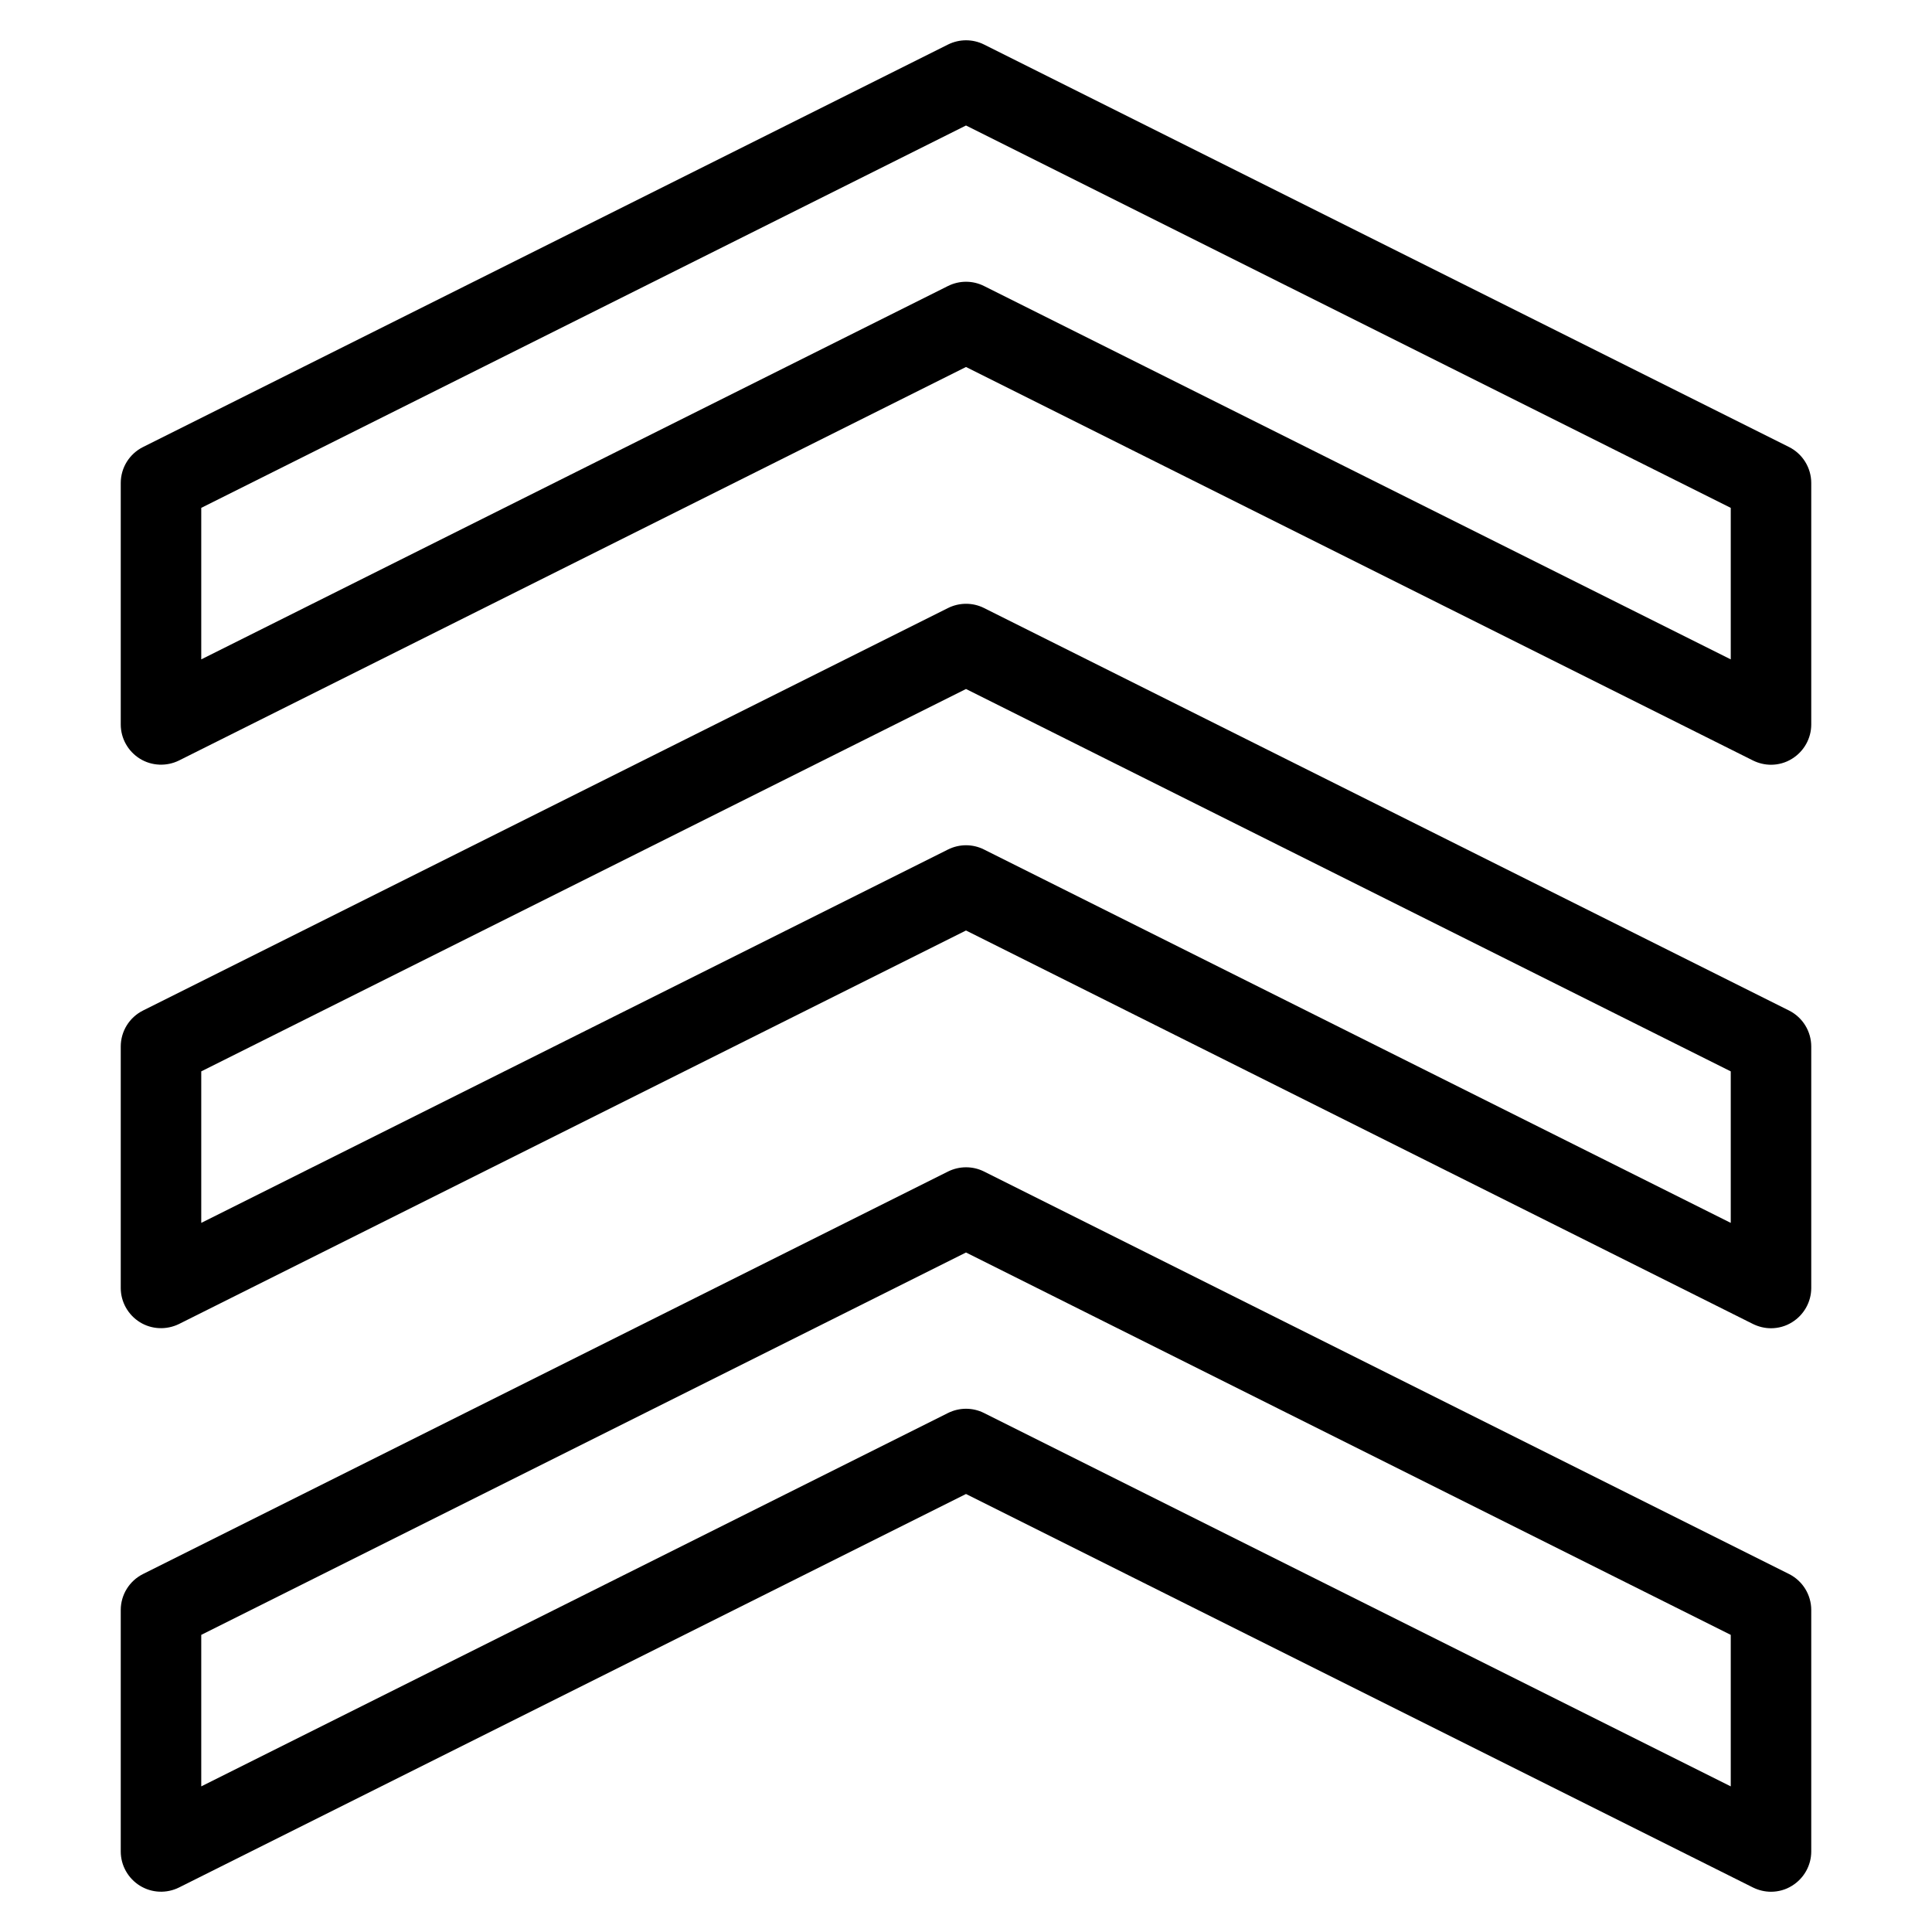 <?xml version="1.0" encoding="iso-8859-1"?>
<!-- Generator: Adobe Illustrator 19.0.0, SVG Export Plug-In . SVG Version: 6.00 Build 0)  -->
<svg version="1.1" id="Layer_1" xmlns="http://www.w3.org/2000/svg" xmlns:xlink="http://www.w3.org/1999/xlink" x="0px" y="0px"
	 viewBox="0 0 24 24" style="enable-background:new 0 0 24 24;" xml:space="preserve">
<g>
	<g>
		<path d="M22.224,12.553l-10-5c-0.14-0.07-0.306-0.07-0.447,0l-10,5C1.607,12.638,1.5,12.811,1.5,13v3
			c0,0.173,0.091,0.334,0.238,0.425c0.147,0.091,0.331,0.098,0.486,0.022L12,11.559l9.776,4.888C21.847,16.482,21.924,16.5,22,16.5
			c0.091,0,0.183-0.025,0.262-0.075C22.409,16.334,22.5,16.173,22.5,16v-3C22.5,12.811,22.393,12.638,22.224,12.553z M21.5,15.191
			l-9.276-4.638C12.154,10.518,12.078,10.5,12,10.5c-0.077,0-0.153,0.018-0.224,0.053L2.5,15.191v-1.882l9.5-4.75l9.5,4.75V15.191z
			 M22.224,19.553l-10-5c-0.14-0.07-0.306-0.07-0.447,0l-10,5C1.607,19.638,1.5,19.811,1.5,20v3c0,0.173,0.091,0.334,0.238,0.425
			c0.147,0.091,0.331,0.099,0.486,0.022L12,18.559l9.776,4.888C21.847,23.482,21.924,23.5,22,23.5c0.091,0,0.183-0.025,0.262-0.075
			C22.409,23.334,22.5,23.173,22.5,23v-3C22.5,19.811,22.393,19.638,22.224,19.553z M21.5,22.191l-9.276-4.638
			C12.154,17.518,12.078,17.5,12,17.5c-0.077,0-0.153,0.018-0.224,0.053L2.5,22.191v-1.882l9.5-4.75l9.5,4.75V22.191z M22.224,5.553
			l-10-5c-0.14-0.07-0.306-0.07-0.447,0l-10,5C1.607,5.638,1.5,5.811,1.5,6v3c0,0.173,0.091,0.334,0.238,0.425
			C1.885,9.516,2.07,9.523,2.224,9.447L12,4.559l9.776,4.888C21.847,9.482,21.924,9.5,22,9.5c0.091,0,0.183-0.025,0.262-0.075
			C22.409,9.334,22.5,9.173,22.5,9V6C22.5,5.811,22.393,5.638,22.224,5.553z M21.5,8.191l-9.276-4.638
			C12.154,3.518,12.078,3.5,12,3.5c-0.077,0-0.153,0.018-0.224,0.053L2.5,8.191V6.309l9.5-4.75l9.5,4.75V8.191z"/>
	</g>
</g>
</svg>
